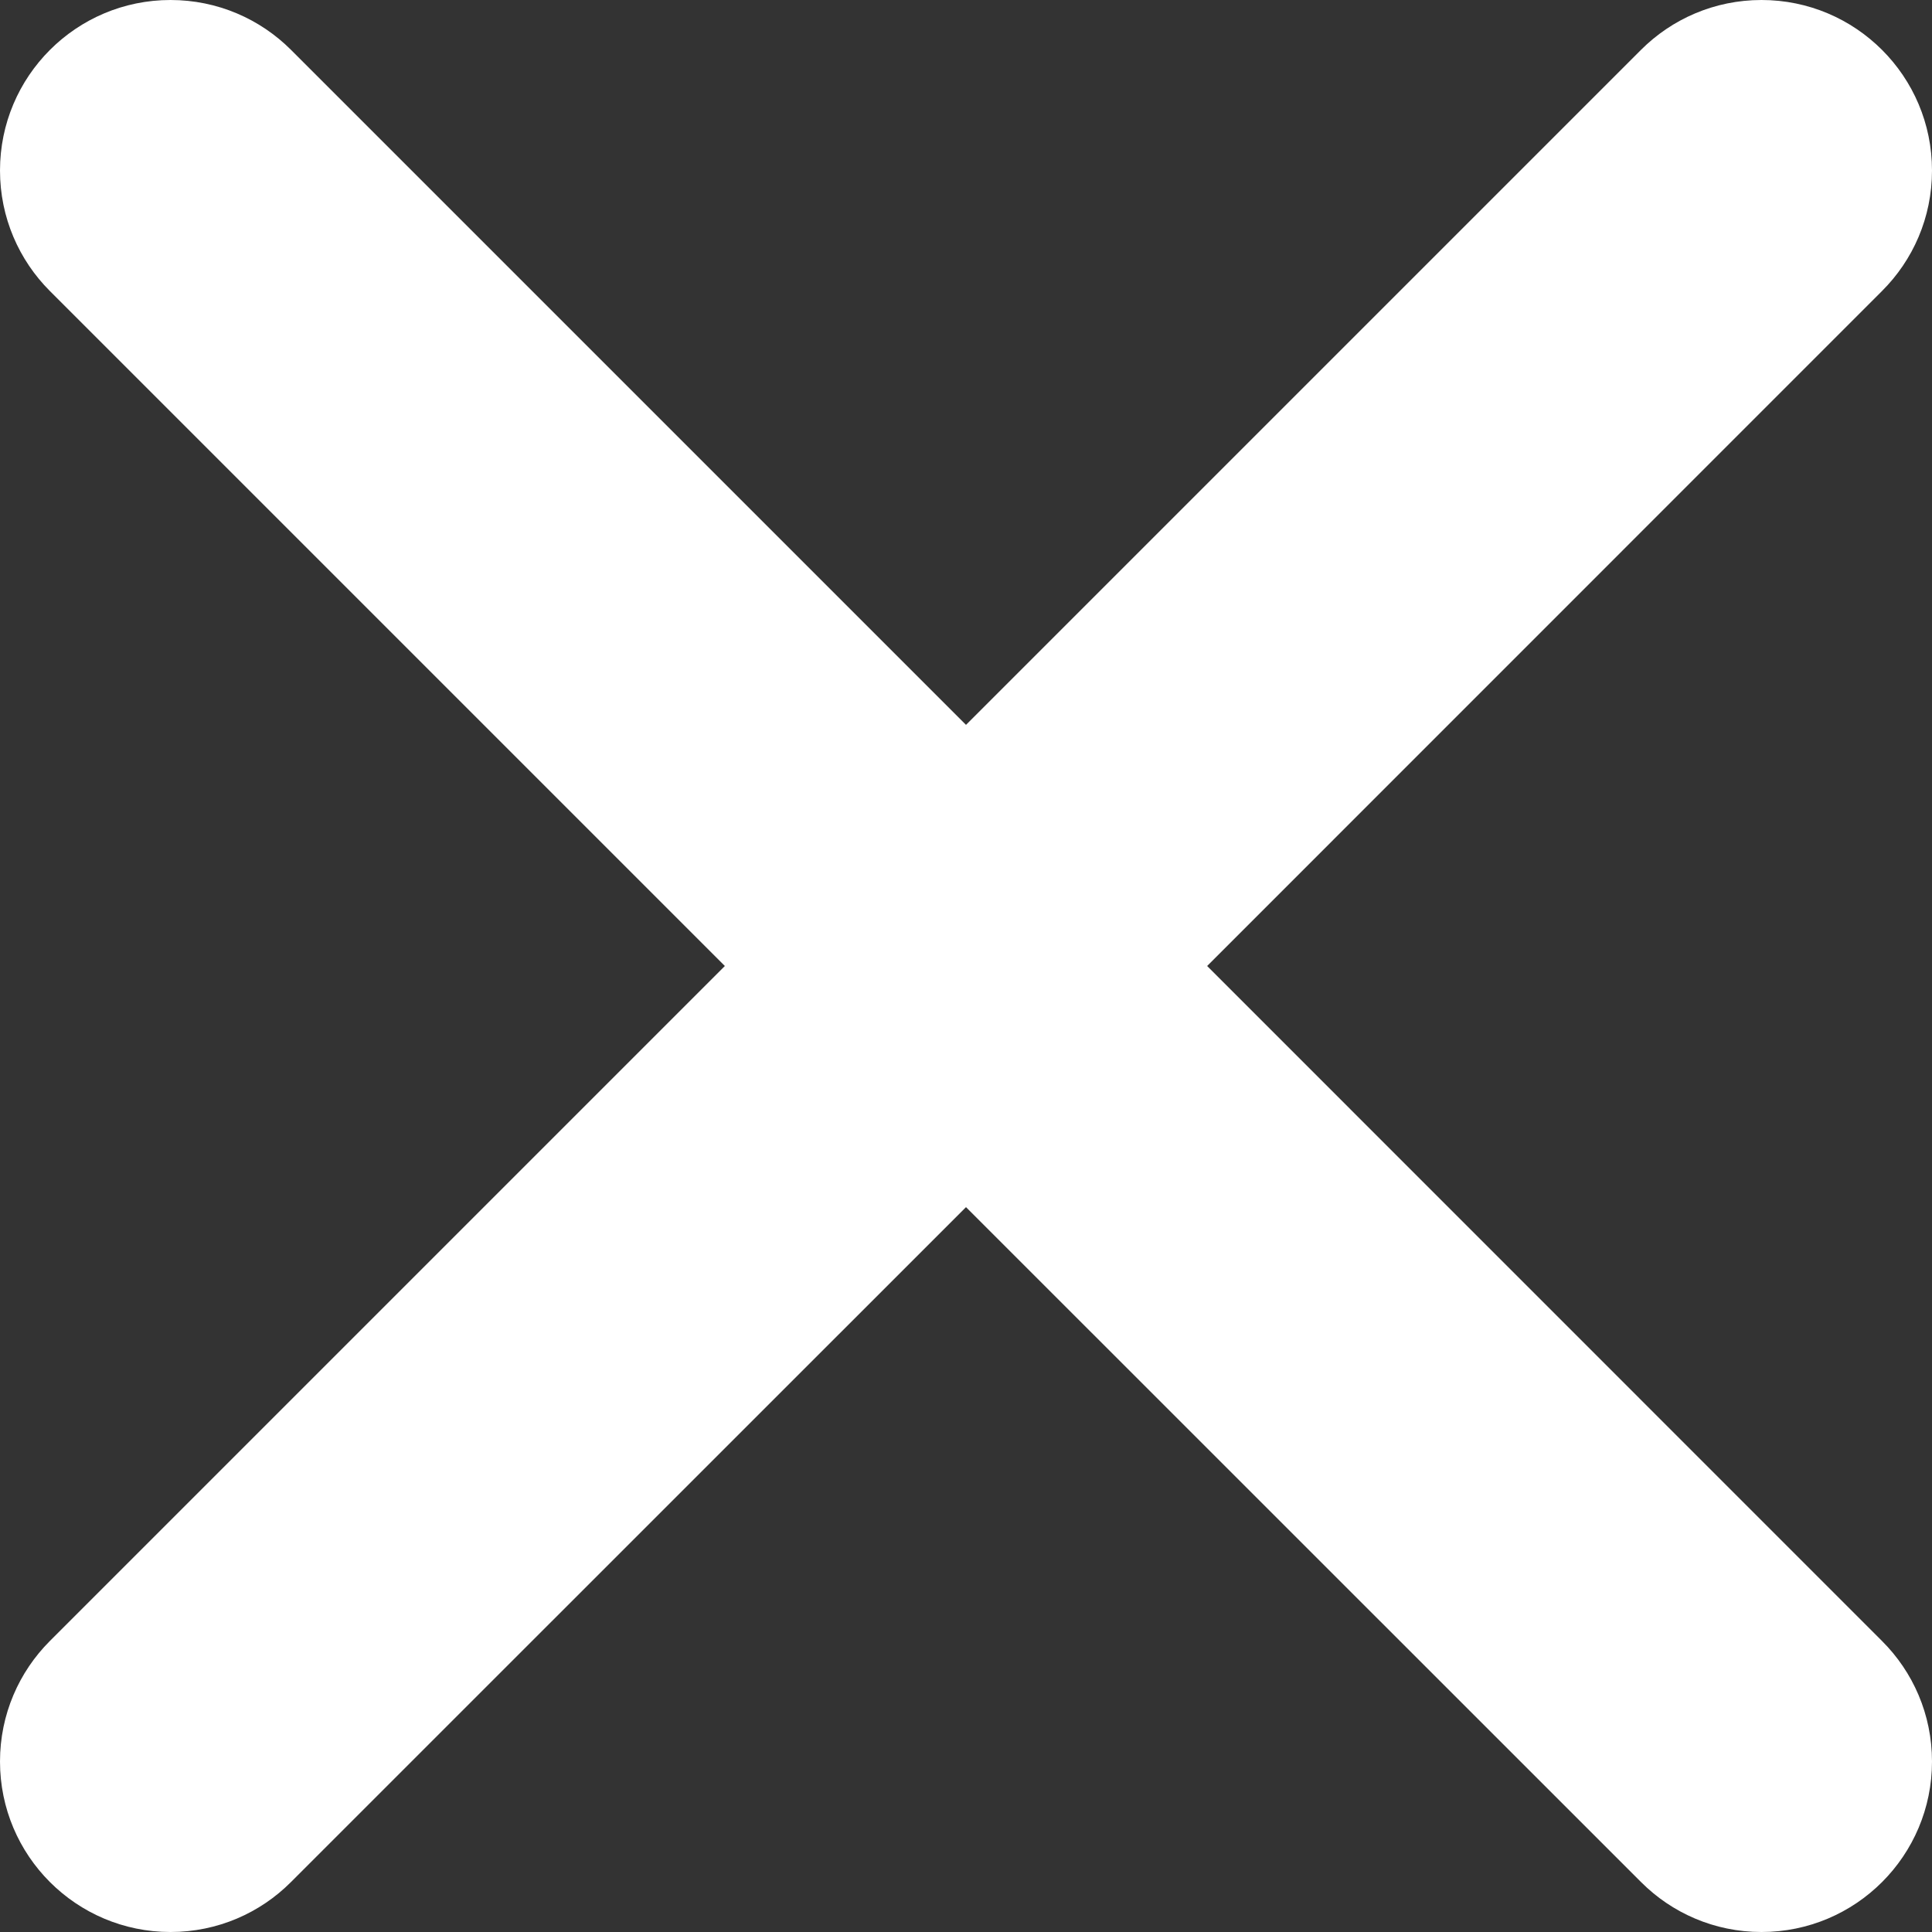 <?xml version="1.0" standalone="no"?>
<!-- Generator: Adobe Fireworks 10, Export SVG Extension by Aaron Beall (http://fireworks.abeall.com) . Version: 0.6.1  -->
<!DOCTYPE svg PUBLIC "-//W3C//DTD SVG 1.1//EN" "http://www.w3.org/Graphics/SVG/1.1/DTD/svg11.dtd">
<svg id="Untitled-Page%201" viewBox="0 0 16 16" style="background-color:#ffffff00" version="1.1"
	xmlns="http://www.w3.org/2000/svg" xmlns:xlink="http://www.w3.org/1999/xlink" xml:space="preserve"
	x="0px" y="0px" width="16px" height="16px"
>
	<rect x="0" y="0" width="16" height="16" fill="#333333" stroke="none"/>
	<g id="Layer%201">
		<path id="CLOSE" d="M 15.586 2.41 L 9.997 8 L 15.586 13.59 L 15.586 13.59 C 15.842 13.845 16 14.198 16 14.588 C 16 15.368 15.368 16 14.588 16 C 14.198 16 13.845 15.842 13.59 15.586 L 13.59 15.586 L 8 9.997 L 2.41 15.586 L 2.41 15.586 C 2.155 15.842 1.802 16 1.412 16 C 0.632 16 0 15.368 0 14.588 C 0 14.198 0.158 13.845 0.413 13.59 L 0.413 13.59 L 6.003 8 L 0.413 2.41 L 0.413 2.41 C 0.158 2.155 0 1.802 0 1.412 C 0 0.632 0.632 0 1.412 0 C 1.802 0 2.155 0.158 2.41 0.413 L 2.41 0.413 L 8 6.003 L 13.59 0.413 L 13.59 0.413 C 13.845 0.158 14.198 0 14.588 0 C 15.368 0 16 0.632 16 1.412 C 16 1.802 15.842 2.155 15.586 2.41 L 15.586 2.41 Z" fill="#ffffff"/>
	</g>
</svg>